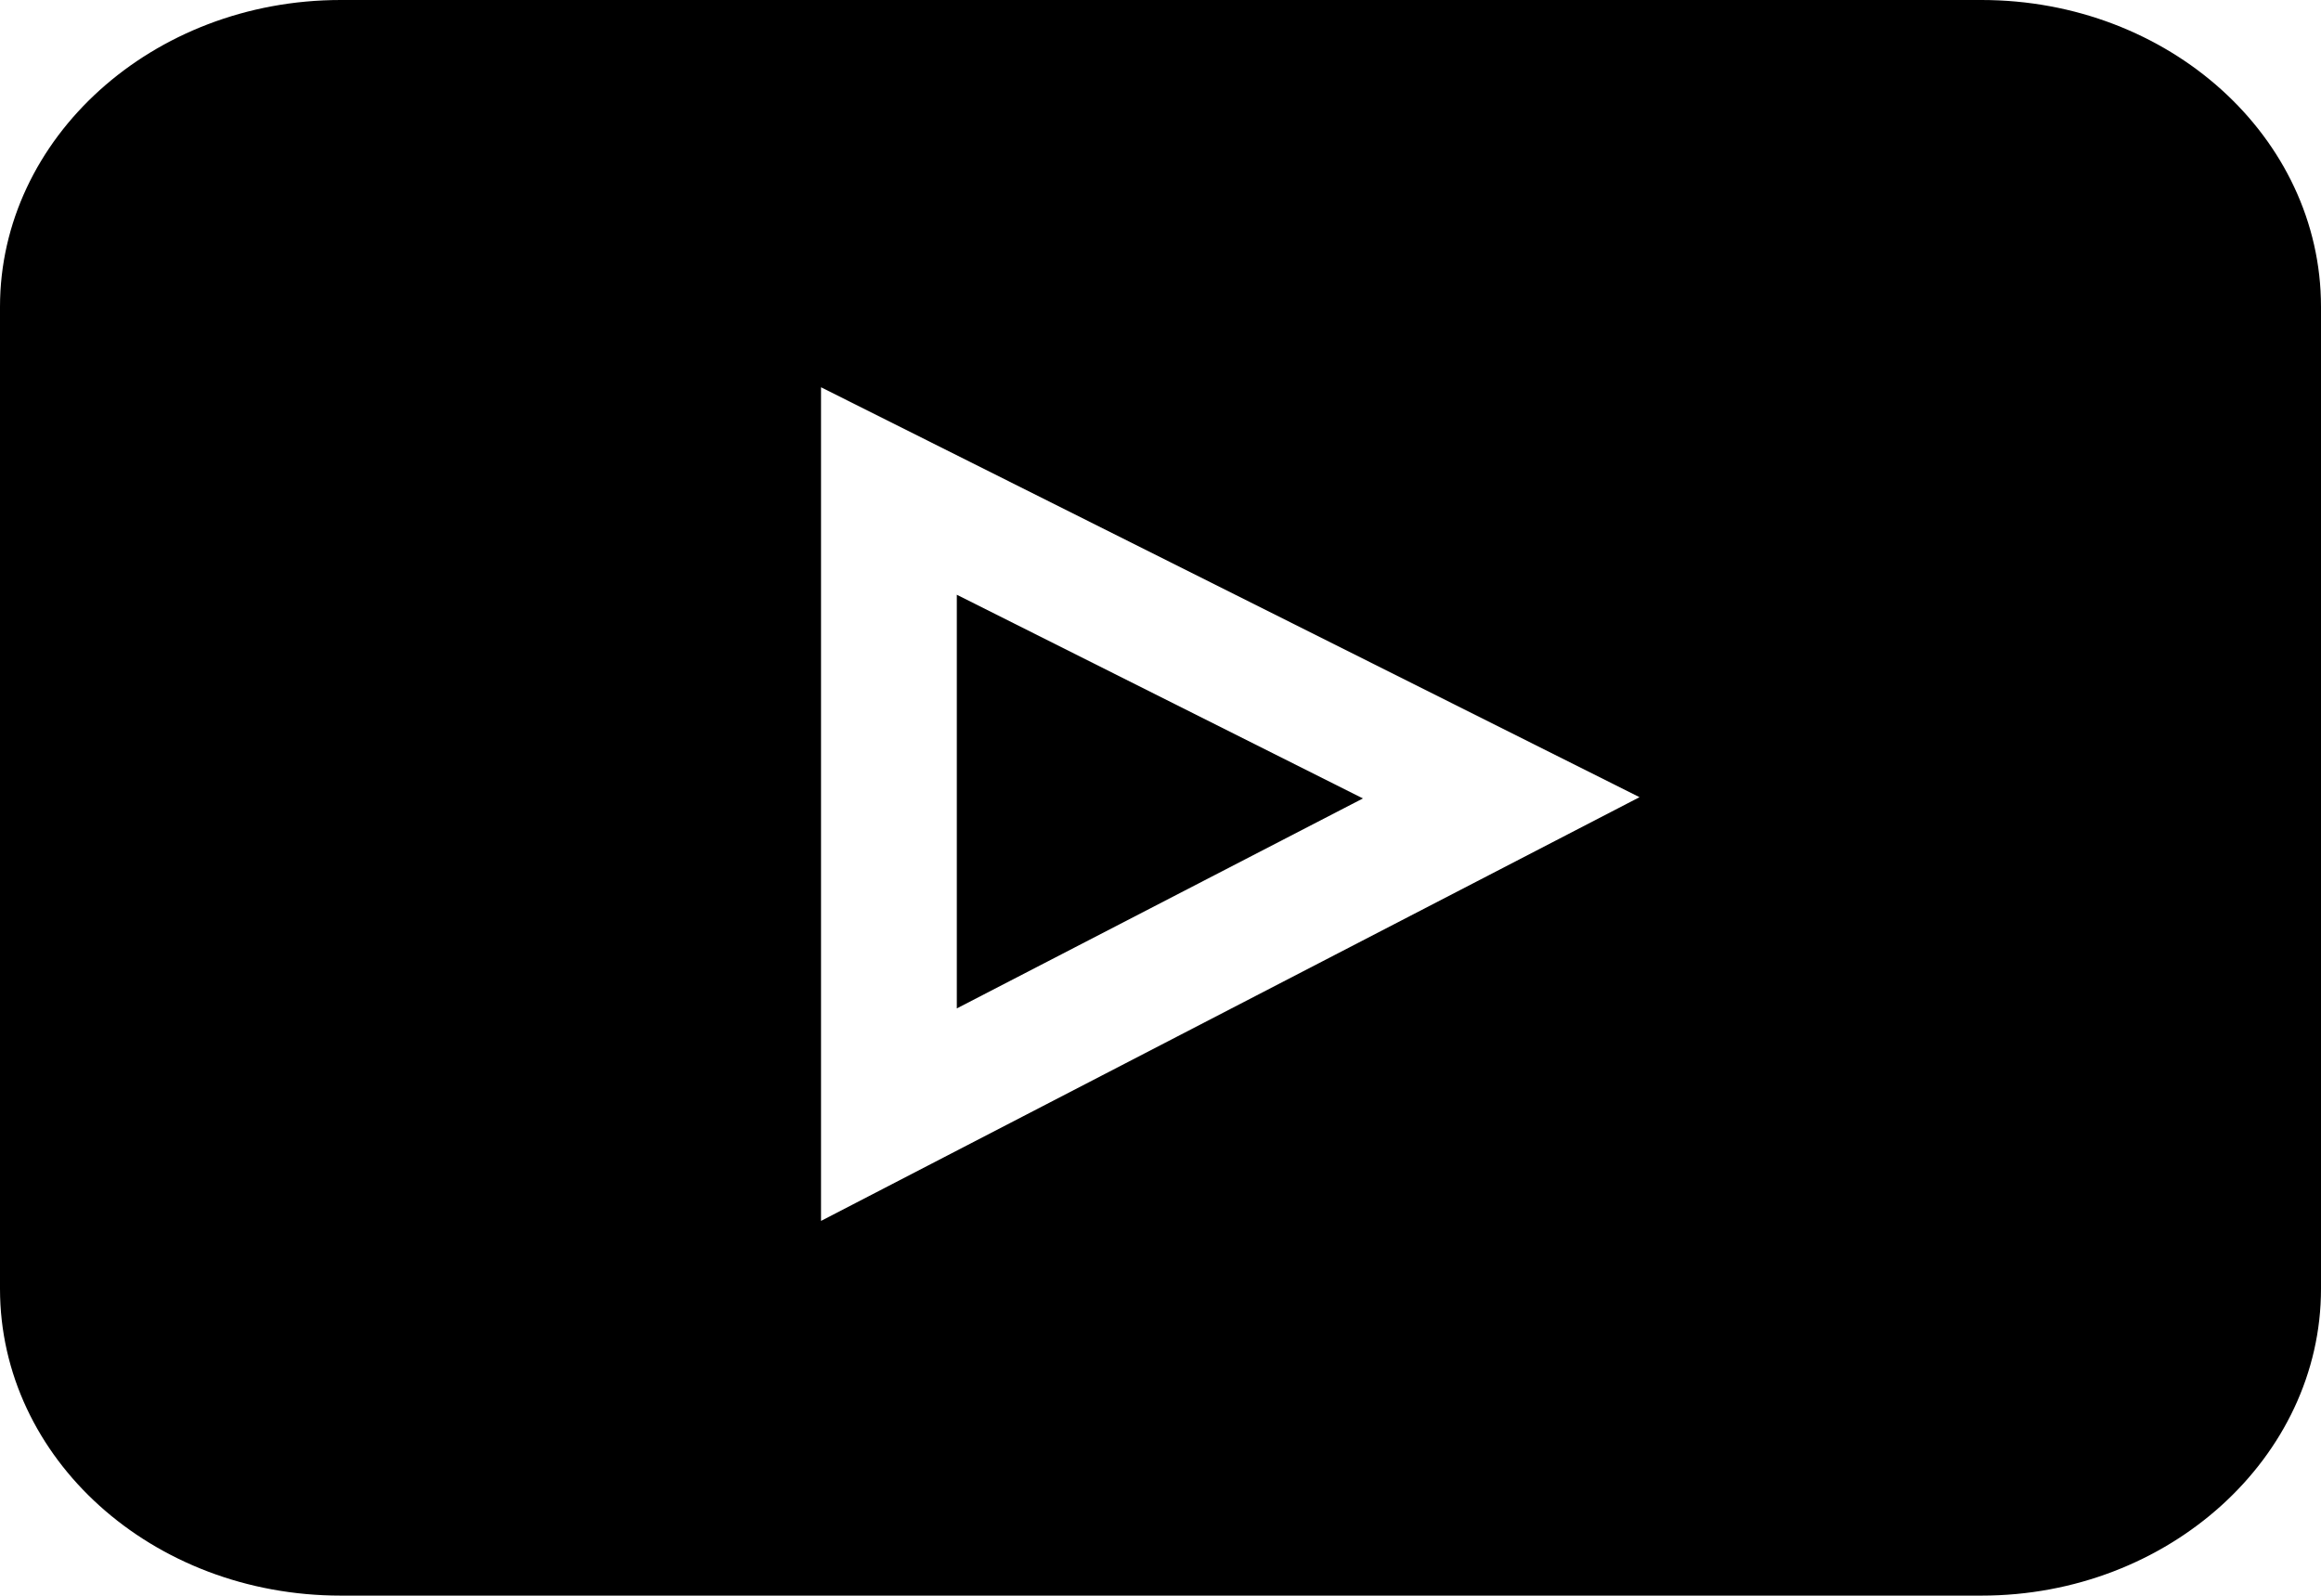 <?xml version="1.0" encoding="UTF-8"?><svg id="b" xmlns="http://www.w3.org/2000/svg" viewBox="0 0 18.46 12.69"><defs><style>.d{fill:#000;stroke-width:0px;}</style></defs><g id="c"><path class="d" d="M15.76,0H2.71C1.21,0,0,1.1,0,2.44v7.81c0,1.35,1.21,2.44,2.71,2.44h13.05c1.49,0,2.7-1.1,2.7-2.44V2.44c0-1.35-1.21-2.44-2.7-2.44ZM6.53,9.71V3.08l6.51,3.26-6.51,3.37ZM7.61,4.73v3.29l3.23-1.67-3.23-1.62Z"/></g></svg>
